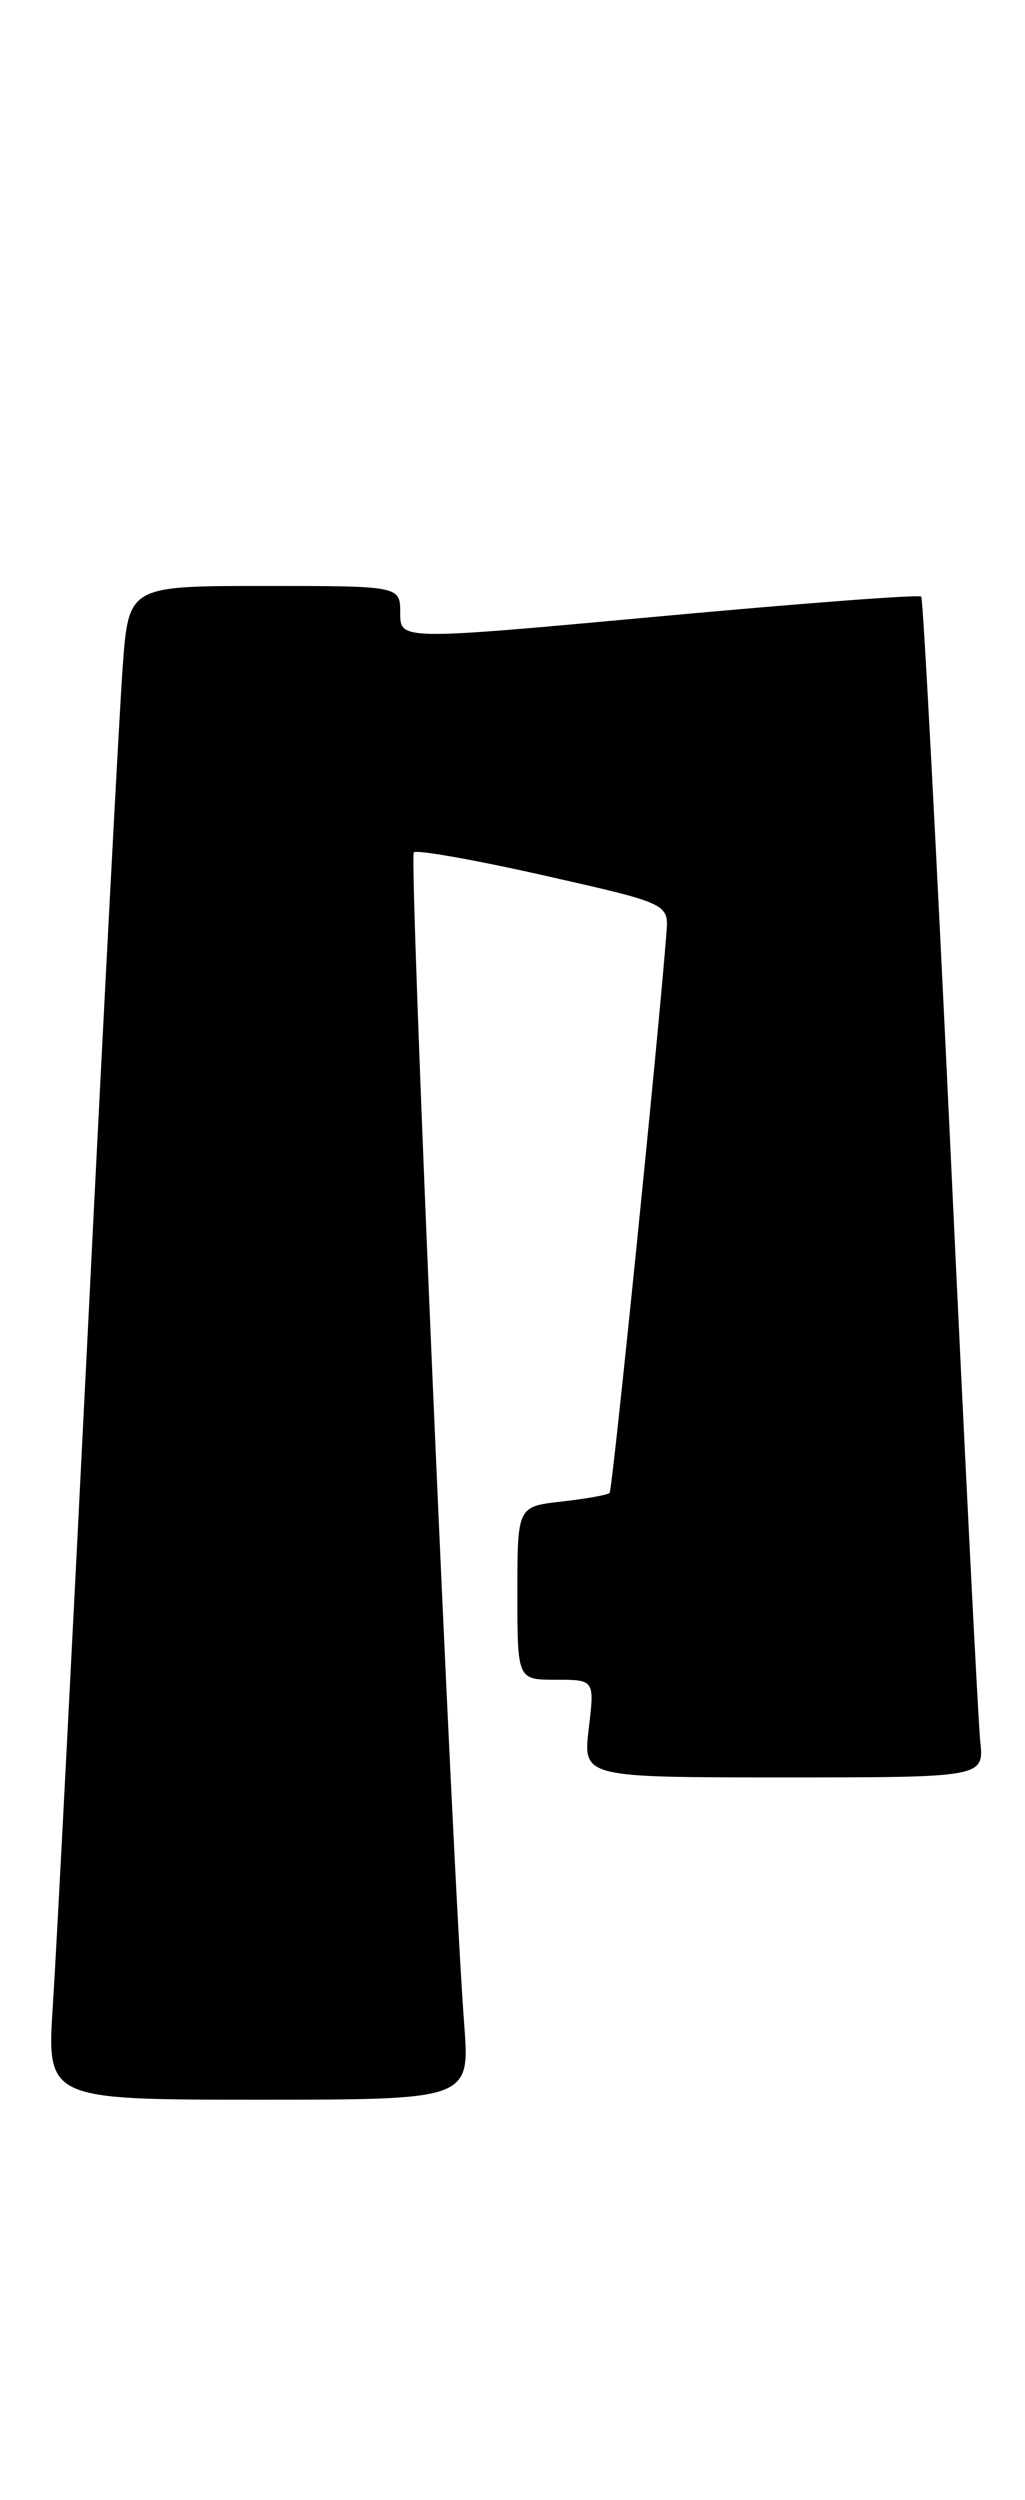 <?xml version="1.0" encoding="UTF-8" standalone="no"?>
<!DOCTYPE svg PUBLIC "-//W3C//DTD SVG 1.1//EN" "http://www.w3.org/Graphics/SVG/1.1/DTD/svg11.dtd" >
<svg xmlns="http://www.w3.org/2000/svg" xmlns:xlink="http://www.w3.org/1999/xlink" version="1.1" viewBox="0 0 105 256">
 <g >
 <path fill="currentColor"
d=" M 47.55 207.25 C 46.33 191.28 41.88 87.79 42.39 87.28 C 42.68 86.99 48.67 88.05 55.71 89.64 C 68.50 92.53 68.50 92.53 68.27 95.52 C 67.48 105.87 62.74 152.57 62.45 152.87 C 62.26 153.07 60.05 153.47 57.55 153.75 C 53.00 154.26 53.00 154.26 53.00 163.13 C 53.00 172.00 53.00 172.00 56.95 172.00 C 60.91 172.00 60.91 172.00 60.31 177.00 C 59.72 182.00 59.72 182.00 80.27 182.00 C 100.81 182.00 100.81 182.00 100.41 178.25 C 100.20 176.19 98.83 149.07 97.38 118.00 C 95.92 86.92 94.57 61.31 94.37 61.09 C 94.17 60.86 82.08 61.78 67.51 63.12 C 41.00 65.56 41.00 65.56 41.00 62.78 C 41.00 60.00 41.00 60.00 27.09 60.00 C 13.18 60.00 13.18 60.00 12.57 68.25 C 12.24 72.79 10.63 103.27 9.01 136.00 C 7.38 168.73 5.77 199.89 5.42 205.25 C 4.78 215.00 4.78 215.00 26.46 215.00 C 48.14 215.00 48.14 215.00 47.55 207.25 Z "/>
</g>
</svg>